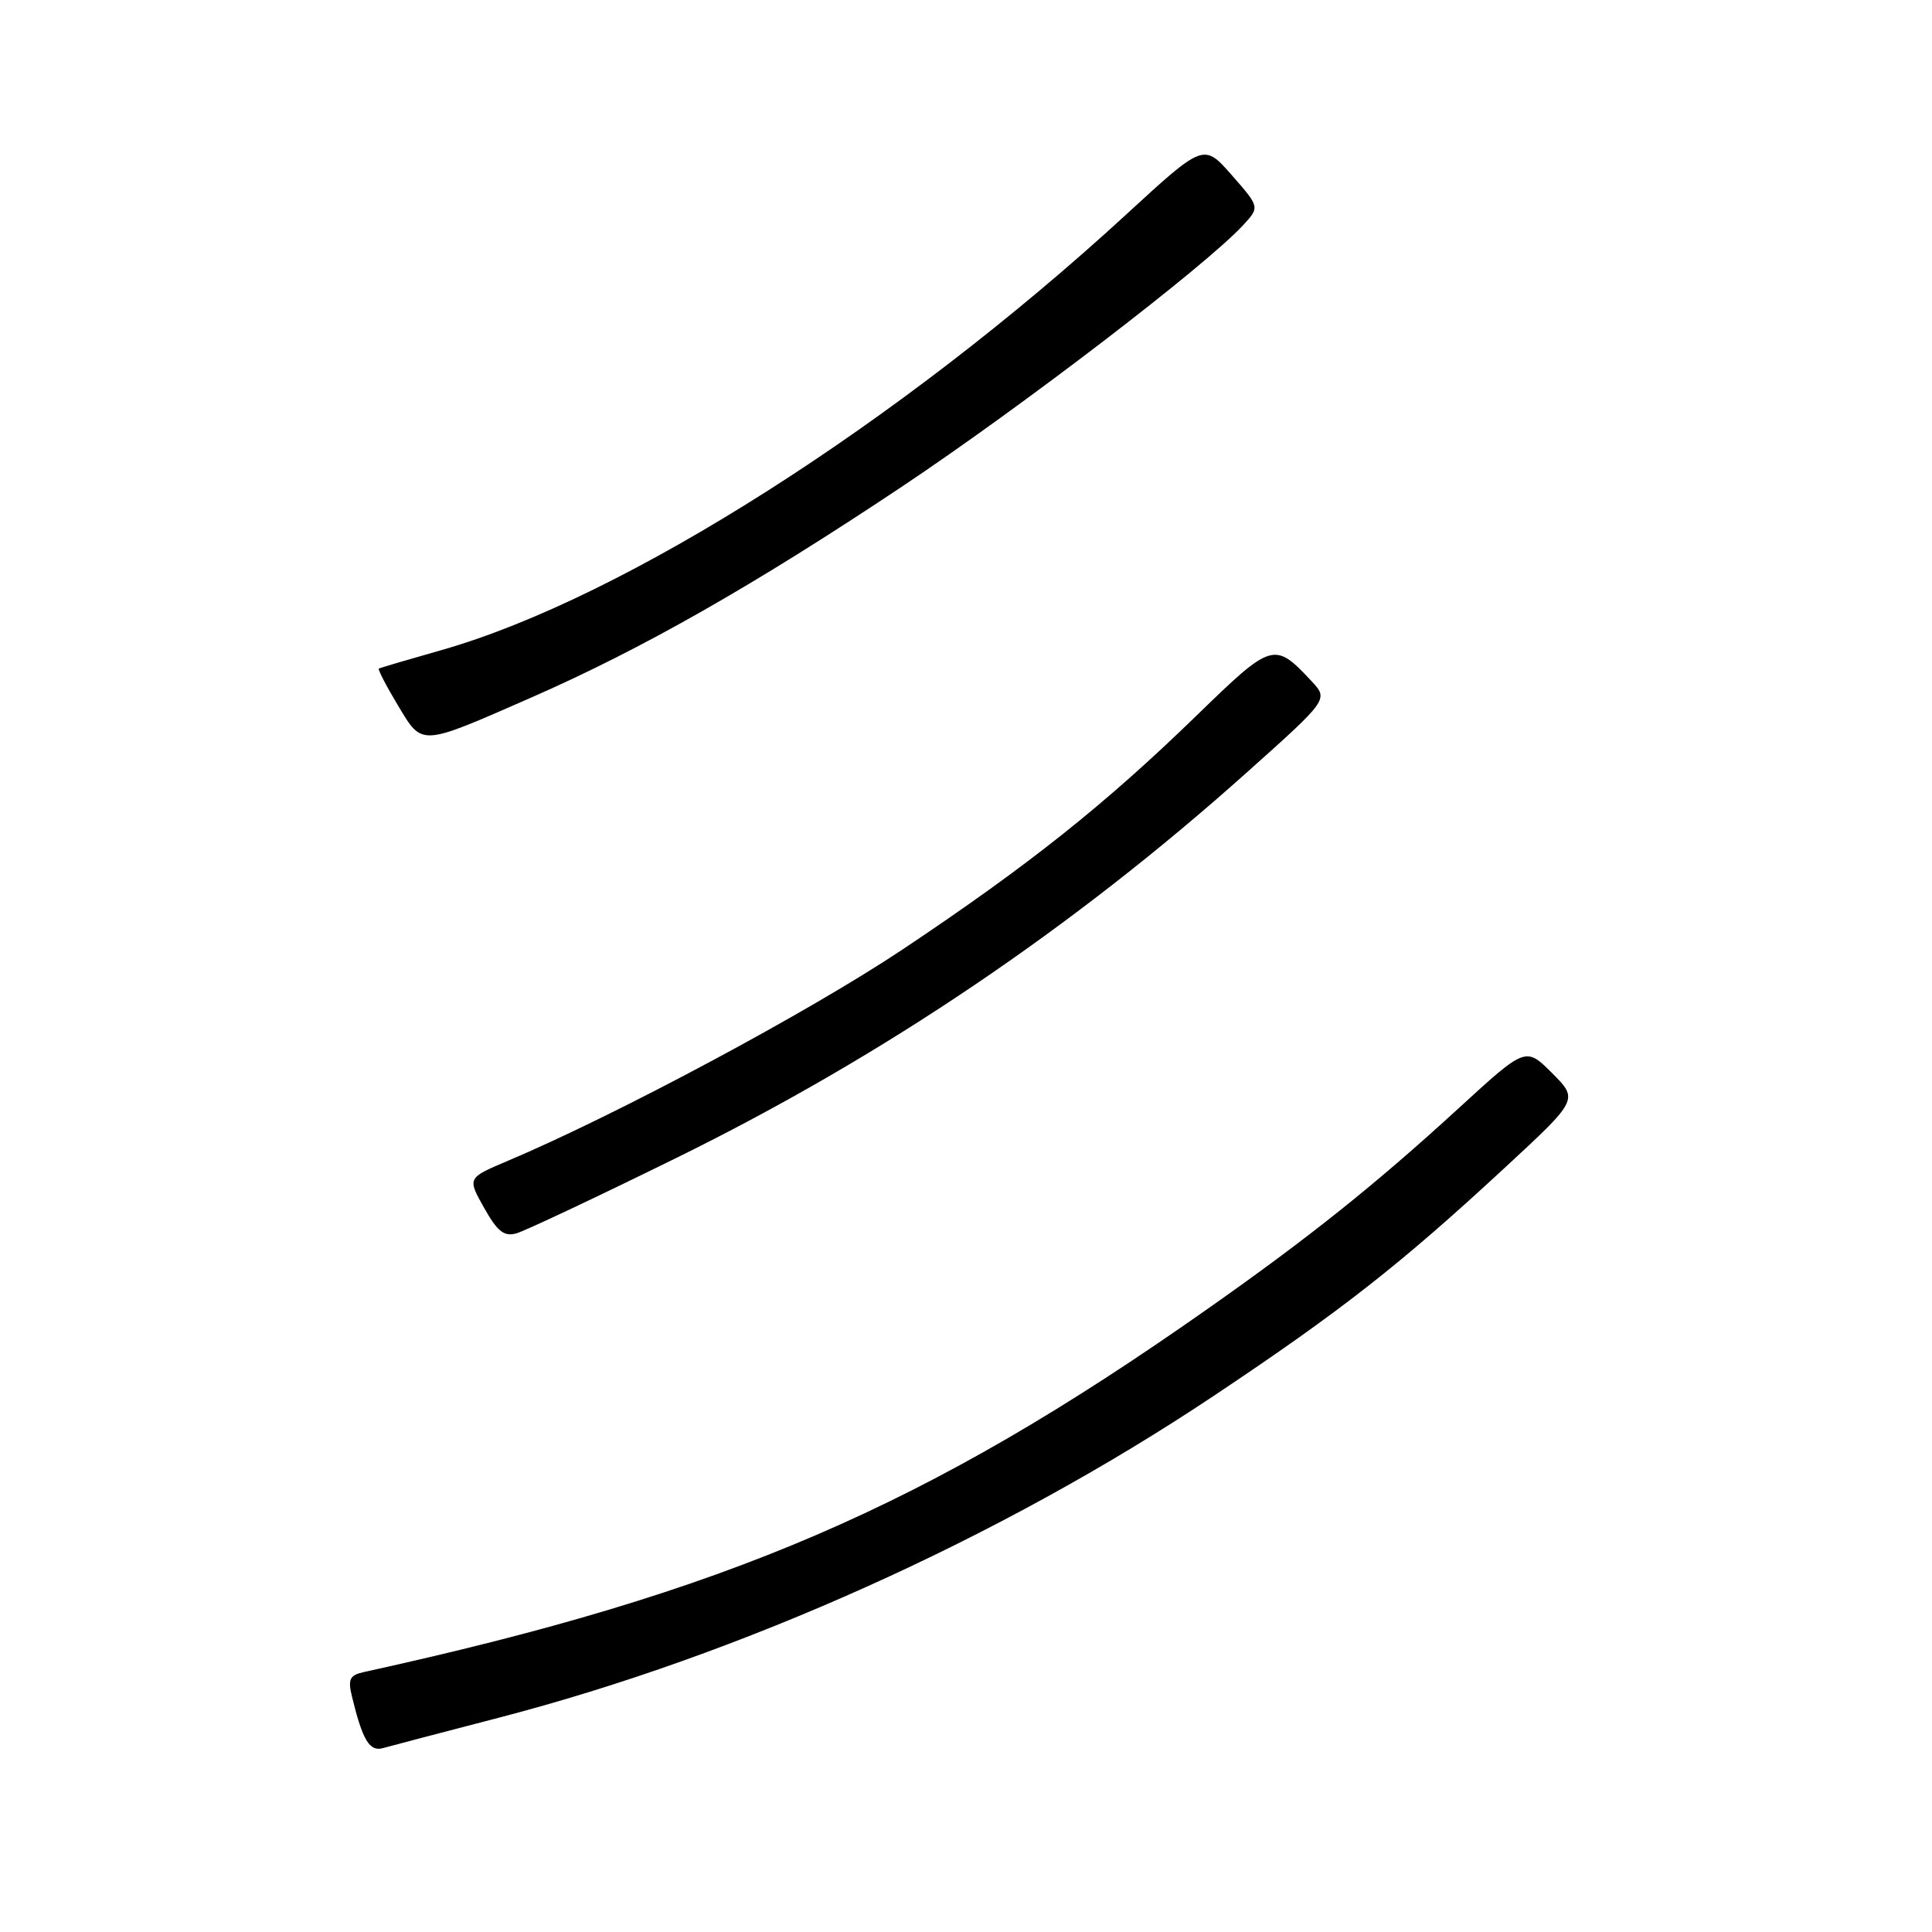 <?xml version="1.0" encoding="UTF-8" standalone="no"?>
<!DOCTYPE svg PUBLIC "-//W3C//DTD SVG 1.1//EN" "http://www.w3.org/Graphics/SVG/1.1/DTD/svg11.dtd" >
<svg xmlns="http://www.w3.org/2000/svg" xmlns:xlink="http://www.w3.org/1999/xlink" version="1.1" viewBox="0 0 256 256">
 <g >
 <path fill="currentColor"
d=" M 66.00 227.63 C 98.14 219.29 132.61 203.79 160.78 184.99 C 177.65 173.74 185.49 167.60 199.33 154.79 C 209.16 145.70 209.16 145.70 205.67 142.20 C 202.17 138.70 202.17 138.70 193.33 146.80 C 182.28 156.93 173.43 164.01 159.96 173.47 C 122.67 199.69 96.47 210.97 48.24 221.55 C 46.34 221.96 46.08 222.49 46.63 224.77 C 48.04 230.60 48.97 232.14 50.75 231.63 C 51.71 231.36 58.58 229.56 66.00 227.63 Z  M 89.50 153.49 C 117.02 139.97 142.16 122.98 165.27 102.30 C 176.04 92.67 176.04 92.67 173.77 90.24 C 168.86 84.99 168.57 85.08 158.65 94.72 C 146.39 106.63 136.36 114.61 119.64 125.78 C 107.19 134.09 81.79 147.69 67.21 153.85 C 61.92 156.09 61.92 156.09 64.15 160.05 C 65.92 163.20 66.80 163.89 68.44 163.42 C 69.57 163.10 79.05 158.63 89.50 153.49 Z  M 70.39 92.43 C 85.07 86.00 99.97 77.52 119.50 64.49 C 135.44 53.85 159.74 35.23 164.72 29.84 C 166.93 27.44 166.93 27.44 163.22 23.21 C 159.50 18.98 159.50 18.98 149.24 28.41 C 119.16 56.06 82.70 79.26 58.50 86.14 C 54.10 87.39 50.37 88.49 50.20 88.59 C 50.04 88.68 51.16 90.86 52.70 93.42 C 56.01 98.92 55.51 98.95 70.39 92.43 Z "/>
</g>
</svg>